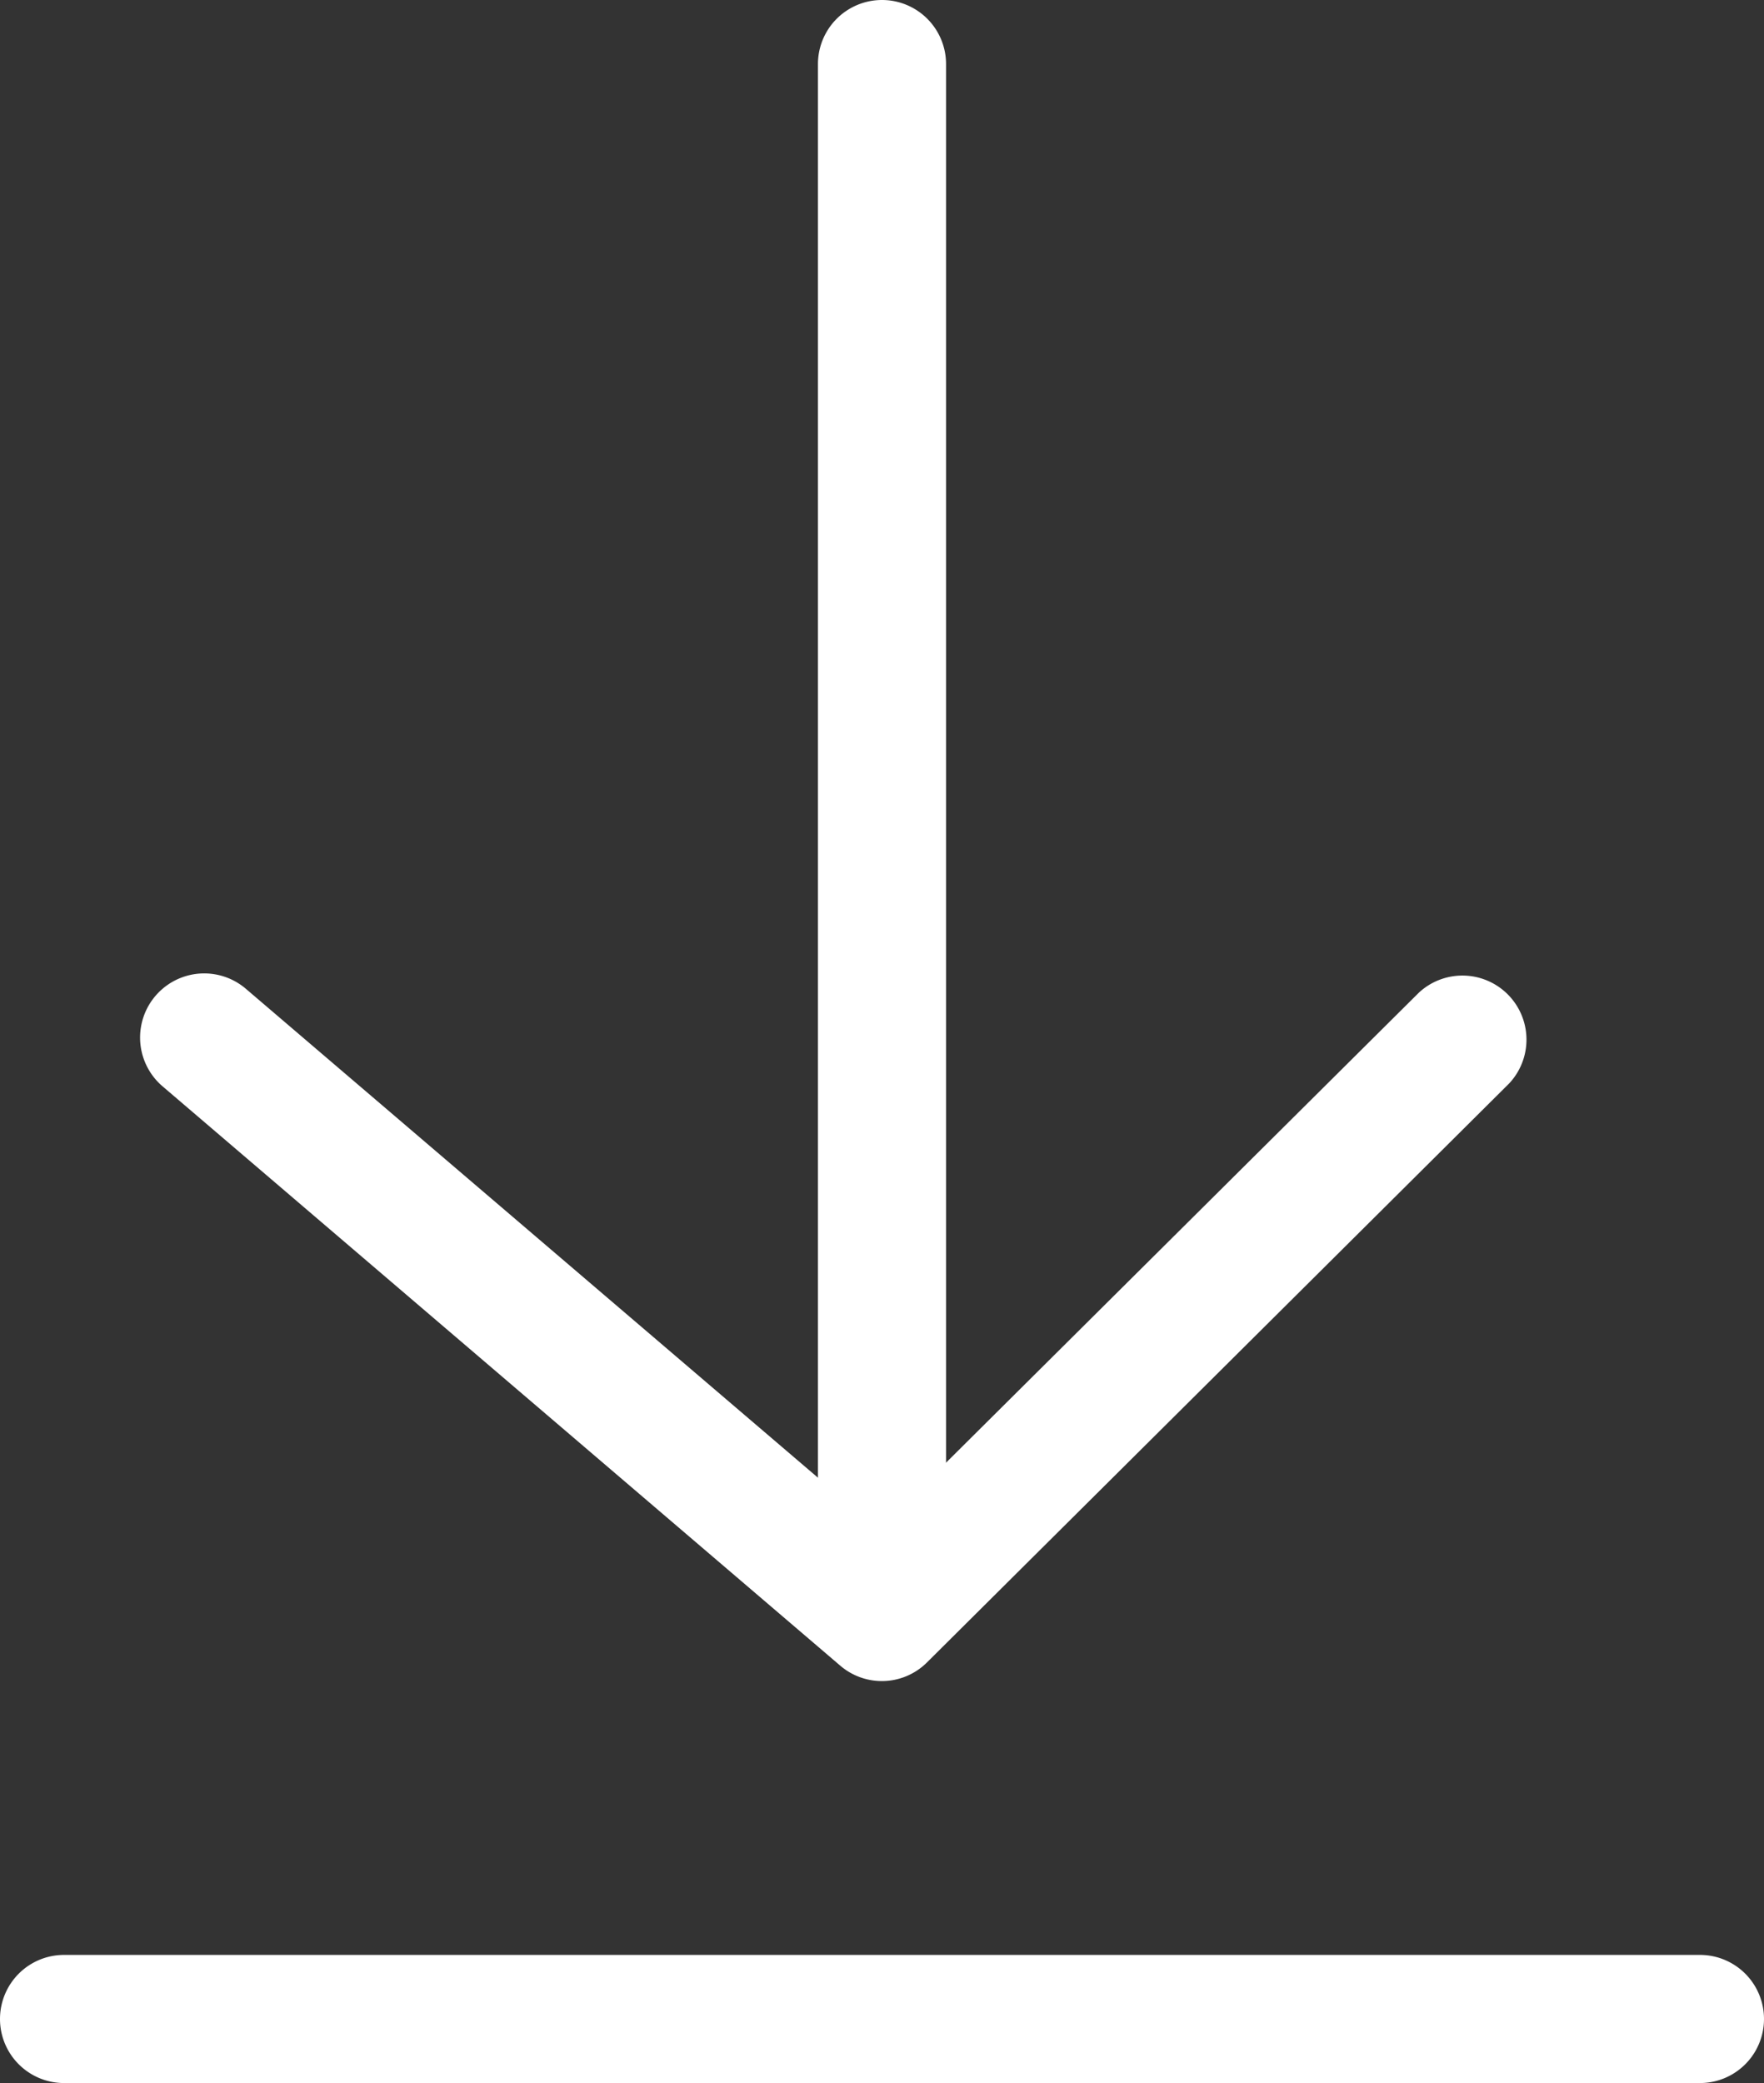 <svg xmlns="http://www.w3.org/2000/svg" width="14.46" height="17.069" viewBox="0 0 14.46 17.069">
  <rect x="0" y="0" width="14.46" height="17.069" fill="#333333" stroke="none"/>
  <g id="Grupo_4379" data-name="Grupo 4379" transform="translate(-28.875 -23.491)">
    <g id="Grupo_2649" data-name="Grupo 2649" transform="translate(28.875 39.51)">
      <path id="Trazado_8352" data-name="Trazado 8352" d="M42.81,70.318H29.4a.525.525,0,1,1,0-1.05H42.81a.525.525,0,0,1,0,1.05Z" transform="translate(-28.875 -69.268)" fill="#fff"/>
    </g>
    <g id="Grupo_2650" data-name="Grupo 2650" transform="translate(35.58 23.491)">
      <path id="Trazado_8353" data-name="Trazado 8353" d="M48.561,37a.525.525,0,0,1-.525-.525V24.016a.525.525,0,0,1,1.05,0V36.475A.525.525,0,0,1,48.561,37Z" transform="translate(-48.036 -23.491)" fill="#fff"/>
    </g>
    <g id="Grupo_2651" data-name="Grupo 2651" transform="translate(30.024 31.469)">
      <path id="Trazado_8354" data-name="Trazado 8354" d="M38.24,52.085a.524.524,0,0,1-.341-.126l-5.555-4.747a.525.525,0,0,1,.682-.8l5.188,4.432,4.428-4.4a.525.525,0,0,1,.74.744L38.61,51.932A.523.523,0,0,1,38.24,52.085Z" transform="translate(-32.16 -46.288)" fill="#fff"/>
    </g>
  </g>
</svg>
